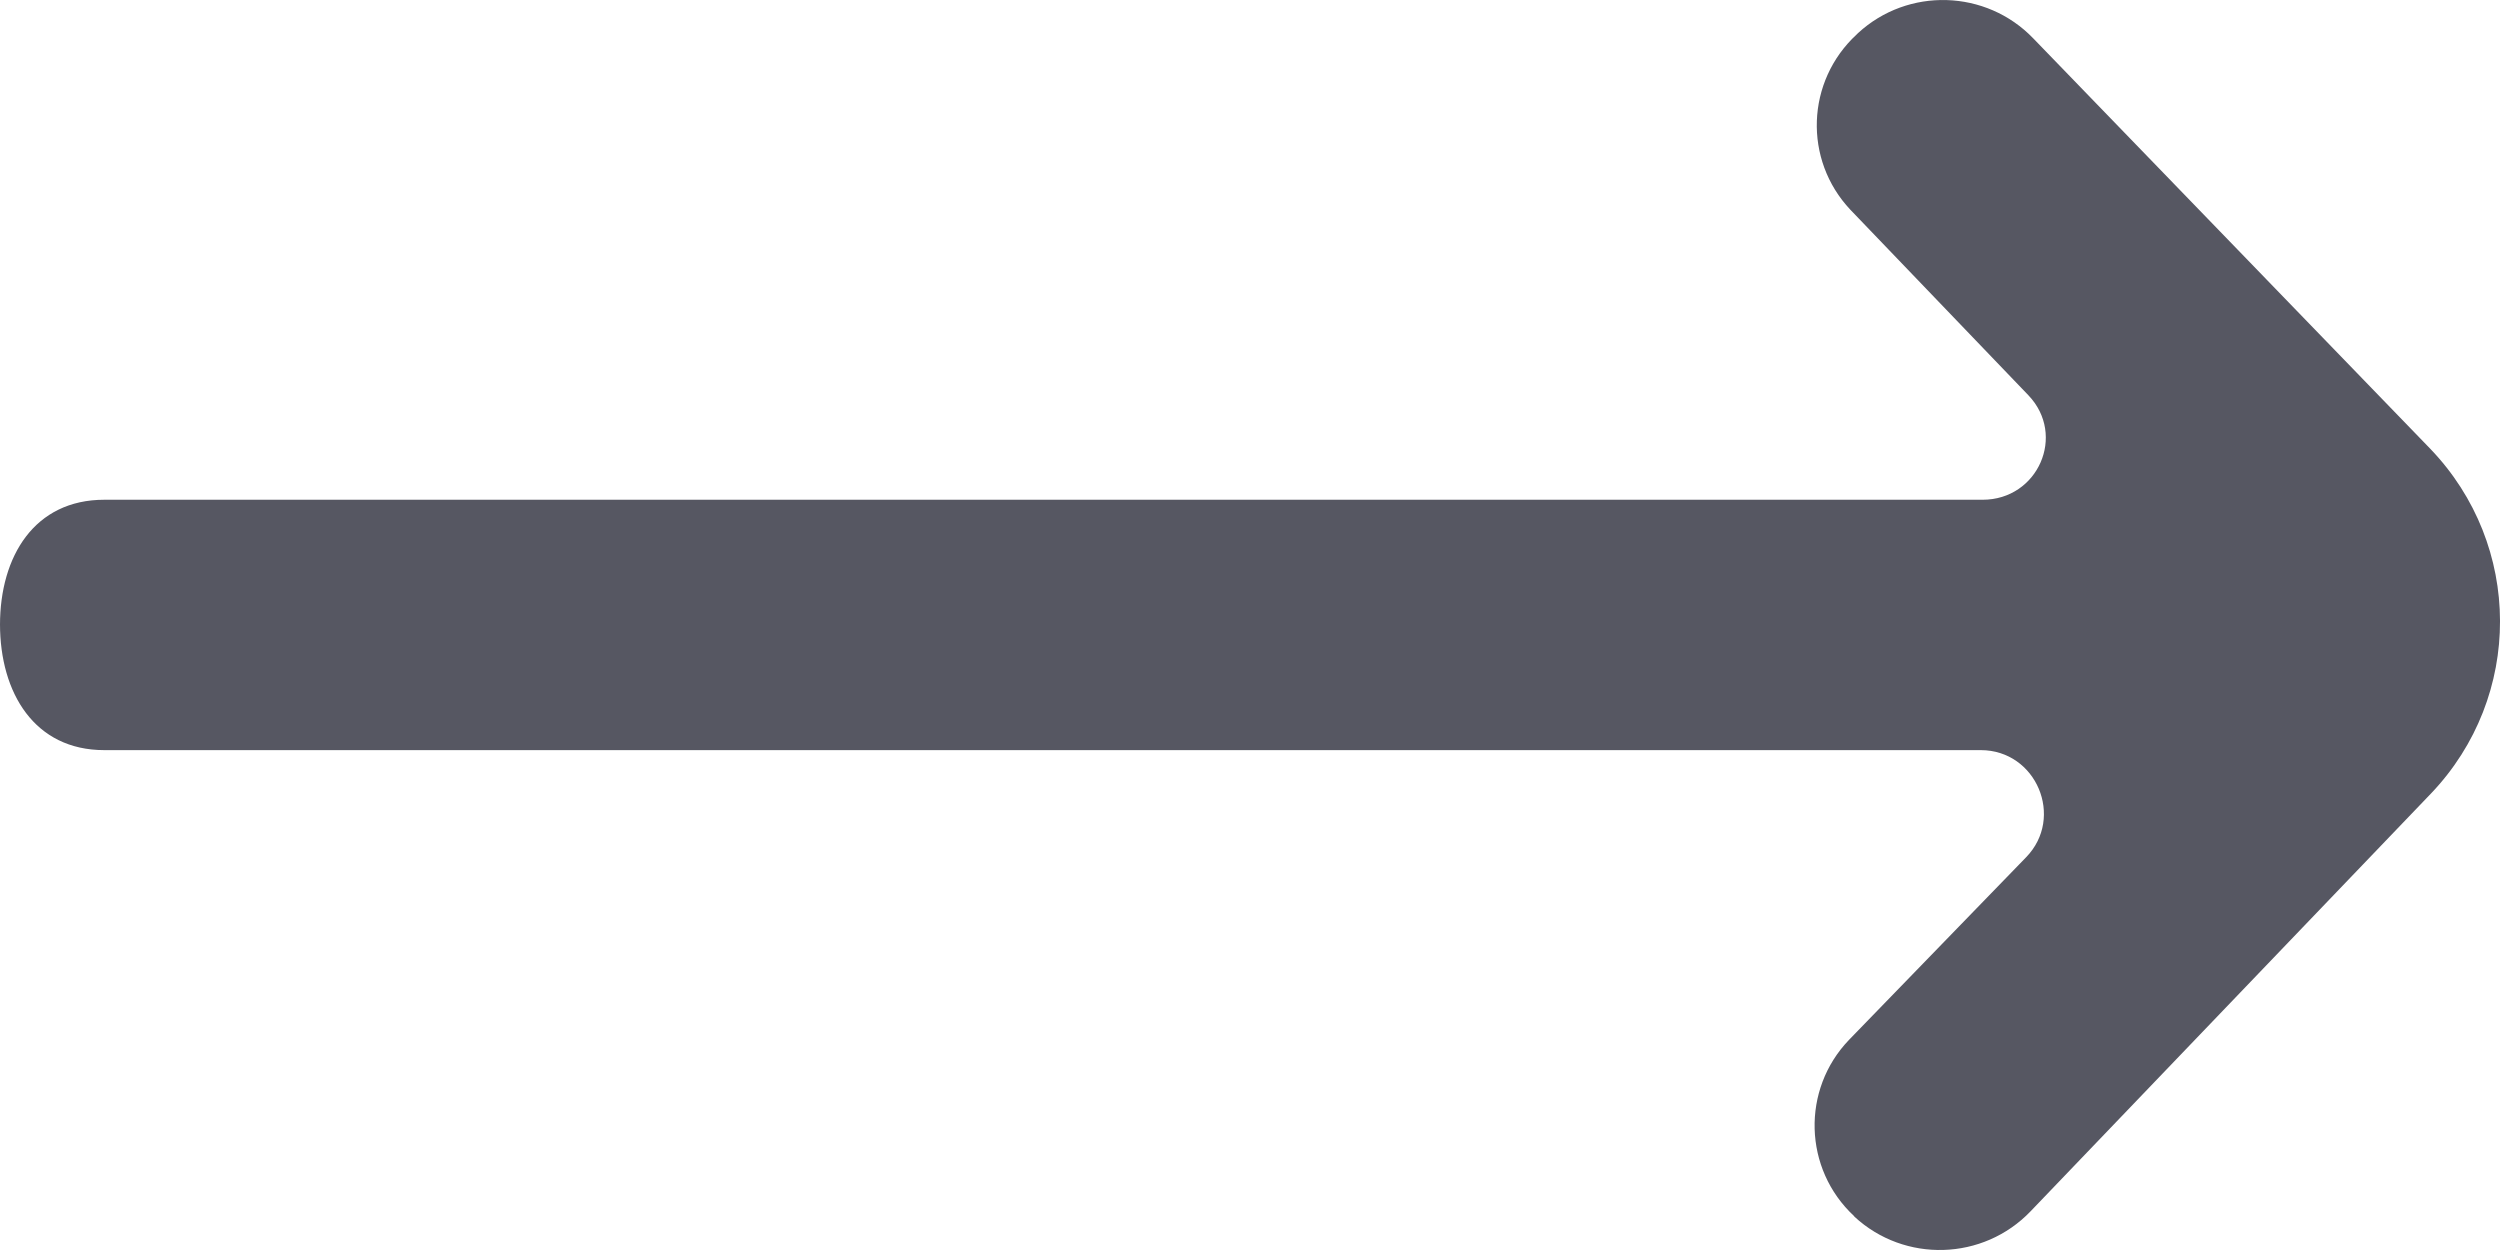 <?xml version="1.0" encoding="UTF-8" standalone="no"?>
<svg width="20px" height="10px" viewBox="0 0 20 10" version="1.1" xmlns="http://www.w3.org/2000/svg" xmlns:xlink="http://www.w3.org/1999/xlink">
    <!-- Generator: Sketch 3.8.1 (29687) - http://www.bohemiancoding.com/sketch -->
    <title>arrow_right [#365]</title>
    <desc>Created with Sketch.</desc>
    <defs></defs>
    <g id="Page-1" stroke="none" stroke-width="1" fill="none" fill-rule="evenodd">
        <g id="Dribbble-Light-Preview" transform="translate(-340, -6564)" fill="#565762">
            <g id="icons" transform="translate(56, 160)">
                <path d="M298.803,6405.678 L300.227,6407.162 C300.532,6407.481 300.304,6407.998 299.861,6407.998 L284.834,6407.998 C284.277,6407.998 284,6408.448 284,6409 L284,6408.992 C284,6409.545 284.277,6410.001 284.834,6410.001 L299.846,6410.001 C300.291,6410.001 300.518,6410.54 300.209,6410.858 L298.793,6412.318 C298.41,6412.716 298.427,6413.352 298.833,6413.729 L298.835,6413.733 C299.237,6414.105 299.866,6414.086 300.245,6413.69 L303.449,6410.347 C304.187,6409.572 304.183,6408.361 303.442,6407.59 L300.266,6404.307 C299.889,6403.915 299.264,6403.896 298.864,6404.265 L298.854,6404.275 C298.448,6404.649 298.426,6405.278 298.803,6405.678" id="arrow_right-[#365]"></path>
            </g>
        </g>
    </g>
</svg>